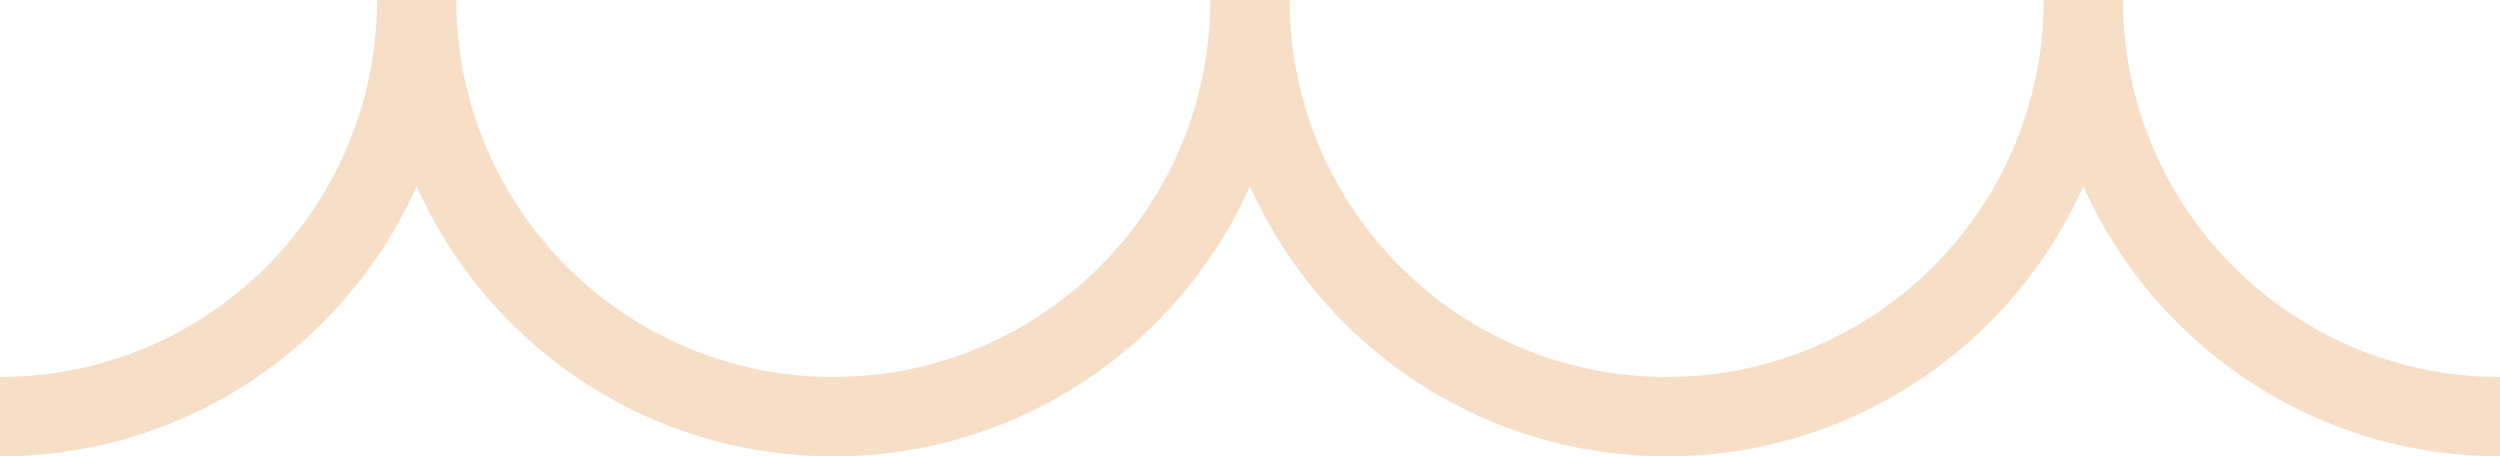 <svg width="252" height="46" viewBox="0 0 252 46" fill="none" xmlns="http://www.w3.org/2000/svg">
<path d="M122 0C122 20.987 104.987 38 84 38V46C109.405 46 130 25.405 130 0H122ZM84 38C63.013 38 46 20.987 46 0H38C38 25.405 58.595 46 84 46V38ZM38 0C38 20.987 20.987 38 0 38V46C25.405 46 46 25.405 46 0H38ZM206 0C206 20.987 188.987 38 168 38V46C193.405 46 214 25.405 214 0H206ZM168 38C147.013 38 130 20.987 130 0H122C122 25.405 142.595 46 168 46V38ZM252 38C231.013 38 214 20.987 214 0H206C206 25.405 226.595 46 252 46V38Z" fill="#F7DEC7"/>
</svg>
